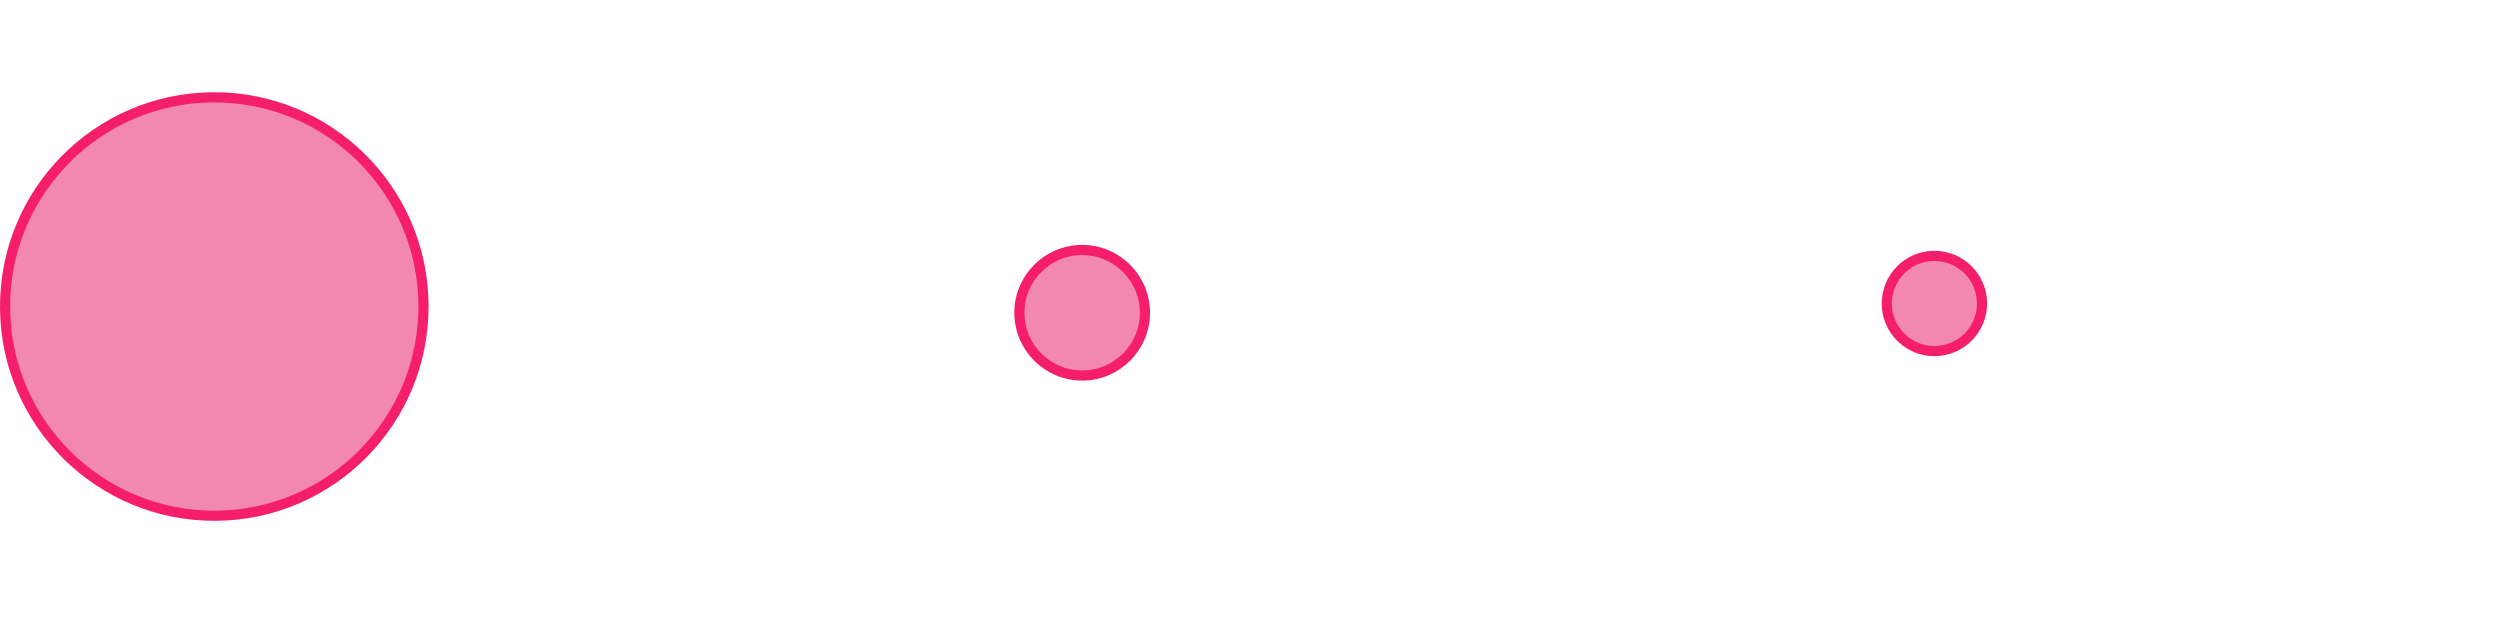 <?xml version="1.0" encoding="UTF-8"?>
<svg width="542px" height="139px" viewBox="0 0 542 139" version="1.1" xmlns="http://www.w3.org/2000/svg" xmlns:xlink="http://www.w3.org/1999/xlink">
    <!-- Generator: Sketch 62 (91390) - https://sketch.com -->
    <title>Page 1</title>
    <desc>Created with Sketch.</desc>
    <g id="Page-1" stroke="none" stroke-width="1" fill="none" fill-rule="evenodd">
        <g id="Jaar-In-Beeld" transform="translate(-750, -6162)">
            <g id="Group-117" transform="translate(751, 6104)"></g>
            <rect id="Rectangle-Copy-12" fill-opacity="0" fill="#D8D8D8" x="750" y="6162" width="542" height="139"></rect>
            <g id="Feiten_en_cijfers_aantal_nieuwe_ledenleden" transform="translate(751, 6183)">
                <g id="Group-13">
                    <path d="M45.455,0.1 L45.182,0.1 C70.23,-0.05 90.659,20.133 90.811,45.182 C90.961,70.231 70.778,90.66 45.729,90.812 C20.68,90.961 0.252,70.779 0.1,45.73 C-0.051,20.681 20.133,0.252 45.182,0.1 L45.455,0.1 Z" id="Fill-1" fill="#F288AE"></path>
                    <path d="M45.455,0.1 L45.182,0.1 C70.23,-0.05 90.659,20.133 90.811,45.182 C90.961,70.231 70.778,90.66 45.729,90.812 C20.68,90.961 0.252,70.779 0.1,45.73 C-0.051,20.681 20.133,0.252 45.182,0.1 L45.455,0.1 Z" id="Stroke-3" stroke="#F41E6B" stroke-width="2.2" stroke-linecap="round" stroke-linejoin="round"></path>
                    <path d="M233.613,33.198 L233.53,33.198 C241.046,33.153 247.175,39.208 247.22,46.723 C247.266,54.238 241.21,60.367 233.695,60.414 C226.18,60.458 220.051,54.403 220.006,46.887 C219.96,39.373 226.015,33.244 233.53,33.198 L233.613,33.198 Z" id="Fill-5" fill="#F288AE"></path>
                    <path d="M233.613,33.198 L233.53,33.198 C241.046,33.153 247.175,39.208 247.22,46.723 C247.266,54.238 241.21,60.367 233.695,60.414 C226.18,60.458 220.051,54.403 220.006,46.887 C219.96,39.373 226.015,33.244 233.53,33.198 L233.613,33.198 Z" id="Stroke-7" stroke="#F41E6B" stroke-width="2.2" stroke-linecap="round" stroke-linejoin="round"></path>
                    <path d="M418.377,34.475 L418.315,34.475 C424.015,34.441 428.664,39.034 428.698,44.735 C428.732,50.435 424.14,55.083 418.439,55.118 C412.739,55.153 408.09,50.559 408.056,44.859 C408.022,39.159 412.614,34.509 418.315,34.475 L418.377,34.475 Z" id="Fill-9" fill="#F288AE"></path>
                    <path d="M418.377,34.475 L418.315,34.475 C424.015,34.441 428.664,39.034 428.698,44.735 C428.732,50.435 424.14,55.083 418.439,55.118 C412.739,55.153 408.09,50.559 408.056,44.859 C408.022,39.159 412.614,34.509 418.315,34.475 L418.377,34.475 Z" id="Stroke-11" stroke="#F41E6B" stroke-width="2.2" stroke-linecap="round" stroke-linejoin="round"></path>
                </g>
            </g>
        </g>
    </g>
</svg>